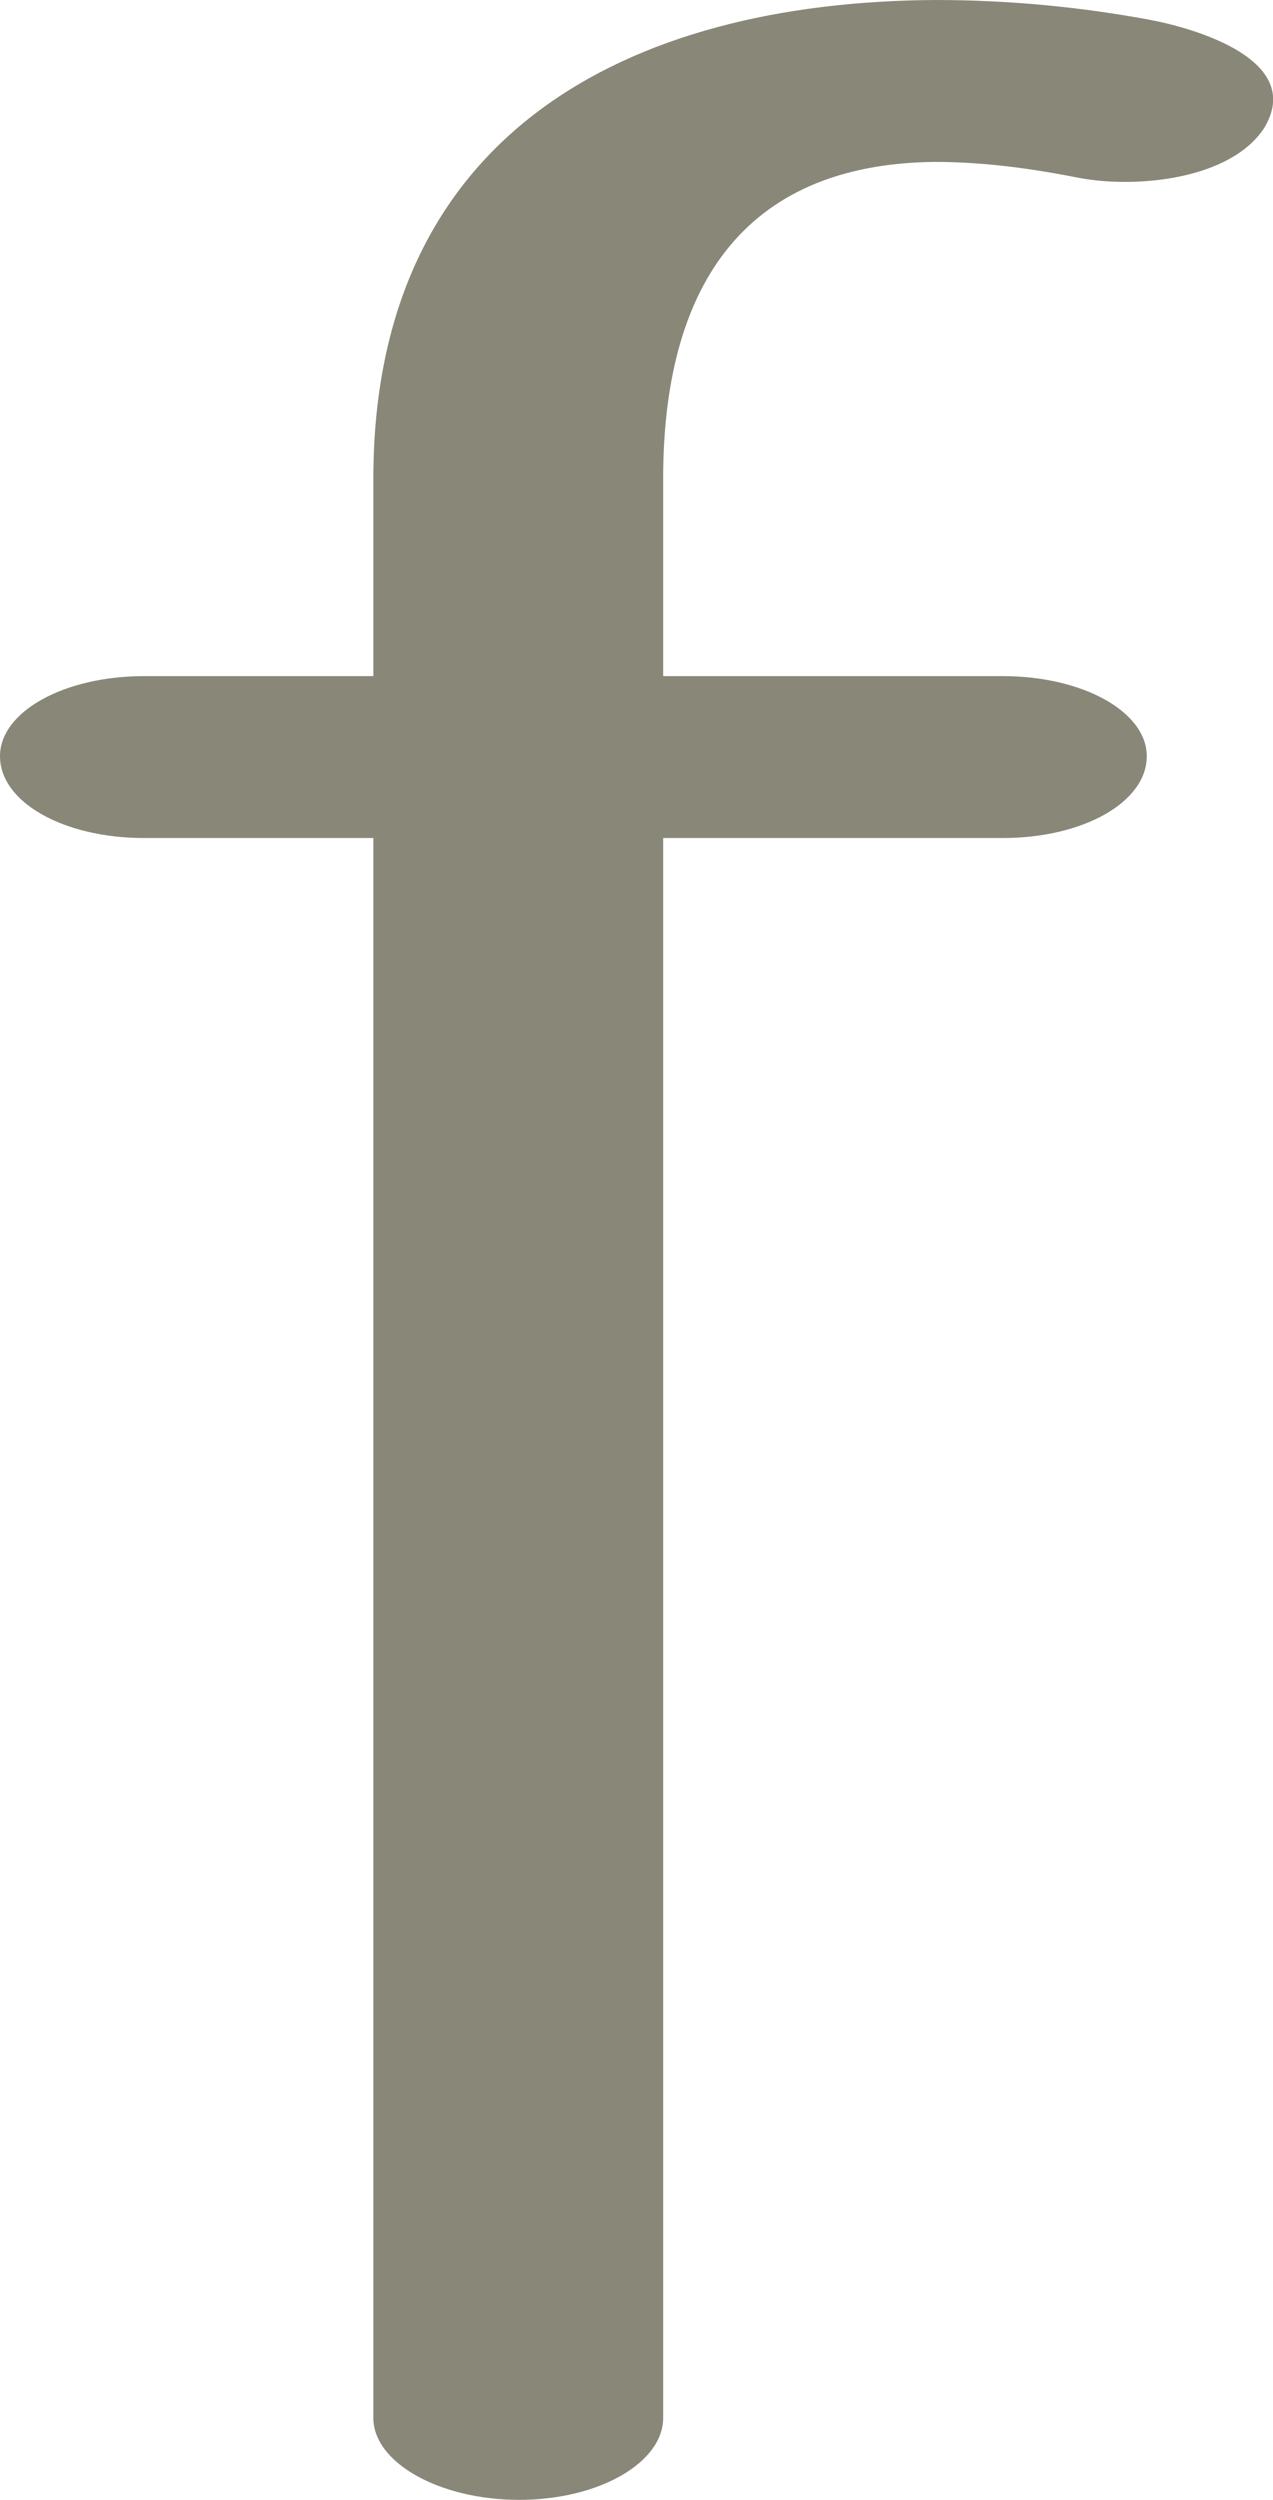 <?xml version="1.0" encoding="UTF-8"?>
<!DOCTYPE svg PUBLIC "-//W3C//DTD SVG 1.1//EN" "http://www.w3.org/Graphics/SVG/1.1/DTD/svg11.dtd">
<!-- Creator: CorelDRAW X8 -->
<svg xmlns="http://www.w3.org/2000/svg" xml:space="preserve" width="716px" height="1405px" version="1.1" style="shape-rendering:geometricPrecision; text-rendering:geometricPrecision; image-rendering:optimizeQuality; fill-rule:evenodd; clip-rule:evenodd"
viewBox="0 0 716 1405"
 xmlns:xlink="http://www.w3.org/1999/xlink">
 <defs>
  <style type="text/css">
   <![CDATA[
    .fil0 {fill:#898778;fill-rule:nonzero}
   ]]>
  </style>
 </defs>
 <g id="Layer_x0020_1">
  <path class="fil0" d="M81 471c-45,0 -81,-20 -81,-46 0,-25 36,-45 81,-45l129 0 0 -111c0,-193 142,-268 316,-269 42,0 82,4 120,11 27,5 88,23 65,61 -19,29 -72,34 -104,28 -25,-5 -53,-9 -81,-9 -110,1 -153,73 -153,178l0 111 191 0c45,0 81,20 81,45 0,26 -36,46 -81,46l-191 0 0 888c0,25 -36,46 -81,46 -45,0 -82,-21 -82,-46l0 -888 -129 0z"/>
 </g>
</svg>
